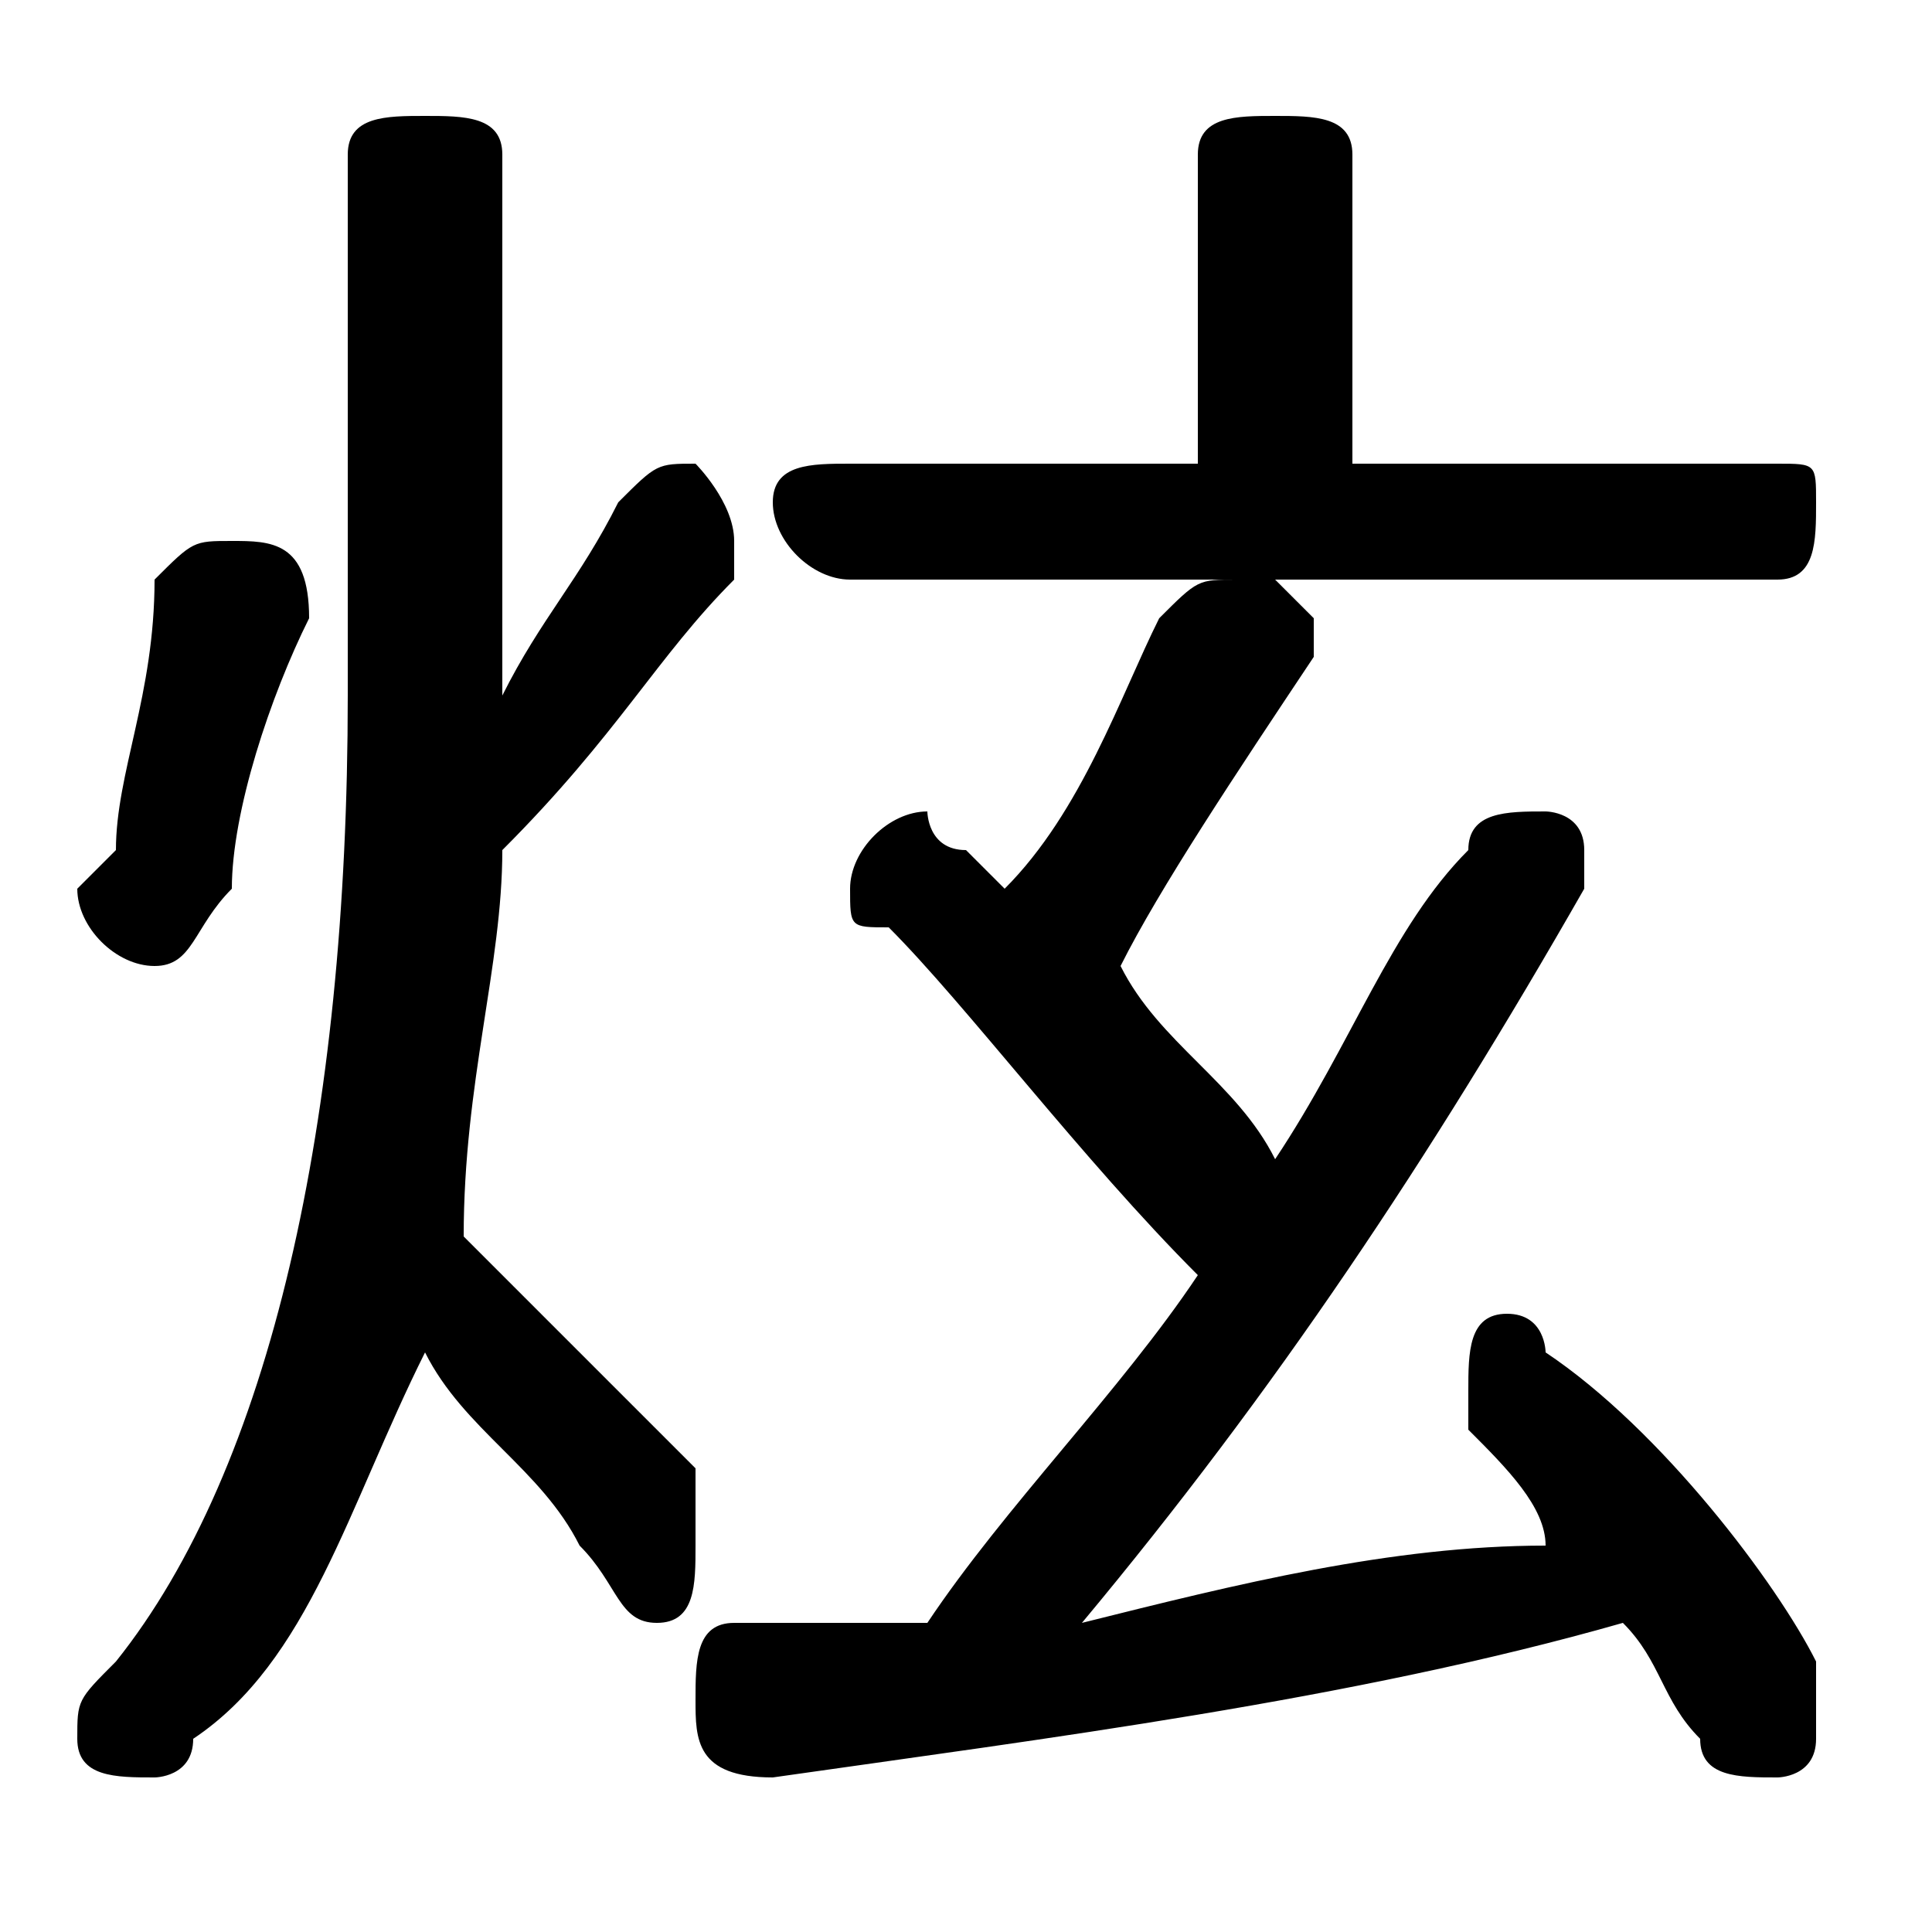 <svg xmlns="http://www.w3.org/2000/svg" viewBox="0 -44.0 50.0 50.0">
    <rect x="0" y="-44.0" width="50.0" height="50.0" fill="#808080" stroke="none"/>
    <g transform="scale(1, -1)">
        <!-- ボディの枠 -->
        <rect x="0" y="-6.0" width="50.0" height="50.0"
            stroke="white" fill="white"/>
        <!-- グリフ座標系の原点 -->
        <circle cx="0" cy="0" r="5" fill="white"/>
        <!-- グリフのアウトライン -->
        <g style="fill:black;stroke:#000000;stroke-width:0;stroke-linecap:round;stroke-linejoin:round;">
        <path d="M 46.0 29.0 C 47.0 29.0 47.0 30.0 47.0 31.0 C 47.0 32.0 47.0 32.0 46.0 32.0 L 35.0 32.0 L 35.0 40.0 C 35.0 41.0 34.0 41.0 33.0 41.0 C 32.0 41.0 31.0 41.0 31.0 40.0 L 31.0 32.0 L 22.0 32.0 C 21.0 32.0 20.0 32.0 20.0 31.0 C 20.0 30.0 21.0 29.0 22.0 29.0 L 32.0 29.0 C 31.0 29.0 31.0 29.0 30.0 28.0 C 29.0 26.0 28.0 23.0 26.0 21.0 C 26.0 21.0 25.0 22.0 25.0 22.0 C 24.0 22.0 24.0 23.0 24.0 23.0 C 23.0 23.0 22.0 22.0 22.0 21.0 C 22.0 20.0 22.0 20.0 23.0 20.0 C 25.0 18.0 28.0 14.0 31.0 11.0 C 29.0 8.0 26.0 5.0 24.0 2.0 C 22.0 2.0 21.0 2.0 19.0 2.0 C 18.0 2.0 18.0 1.0 18.0 -0.0 C 18.0 -1.0 18.0 -2.0 20.0 -2.0 C 27.0 -1.0 35.0 0.0 42.0 2.0 C 43.0 1.0 43.0 -0.0 44.0 -1.0 C 44.0 -2.0 45.0 -2.0 46.0 -2.0 C 46.0 -2.0 47.0 -2.0 47.0 -1.0 C 47.0 -0.0 47.0 0.0 47.0 1.0 C 46.0 3.0 43.0 7.0 40.0 9.0 C 40.0 9.0 40.0 10.0 39.0 10.0 C 38.0 10.0 38.0 9.0 38.0 8.0 C 38.0 8.0 38.0 7.0 38.0 7.0 C 39.0 6.0 40.0 5.0 40.0 4.0 C 36.0 4.0 32.0 3.0 28.0 2.0 C 33.0 8.0 37.0 14.0 41.0 21.0 C 41.0 21.0 41.0 21.0 41.0 22.0 C 41.0 23.0 40.0 23.0 40.0 23.0 C 39.0 23.0 38.0 23.0 38.0 22.0 C 36.0 20.0 35.0 17.0 33.0 14.0 C 32.0 16.0 30.0 17.0 29.0 19.0 C 30.0 21.0 32.0 24.0 34.0 27.0 C 34.0 27.0 34.0 27.0 34.0 28.0 C 34.0 28.0 33.0 29.0 33.0 29.0 Z M 13.0 40.0 C 13.0 41.0 12.0 41.0 11.0 41.0 C 10.0 41.0 9.0 41.0 9.0 40.0 L 9.0 26.0 C 9.0 15.0 7.0 6.0 3.0 1.0 C 2.0 0.0 2.0 -0.0 2.0 -1.0 C 2.0 -2.0 3.0 -2.0 4.0 -2.0 C 4.0 -2.0 5.0 -2.0 5.0 -1.0 C 8.0 1.0 9.0 5.0 11.0 9.0 C 12.0 7.0 14.0 6.0 15.0 4.0 C 16.0 3.0 16.0 2.0 17.0 2.0 C 18.0 2.0 18.0 3.0 18.0 4.0 C 18.0 5.0 18.0 5.0 18.0 6.0 C 16.0 8.0 14.0 10.0 12.0 12.0 C 12.0 16.0 13.0 19.0 13.0 22.0 C 16.0 25.0 17.0 27.0 19.0 29.0 C 19.0 30.0 19.0 30.0 19.0 30.0 C 19.0 31.0 18.0 32.0 18.0 32.0 C 17.0 32.0 17.0 32.0 16.0 31.0 C 15.0 29.0 14.0 28.0 13.0 26.0 Z M 4.0 29.0 C 4.0 26.0 3.0 24.0 3.0 22.0 C 2.0 21.0 2.0 21.0 2.0 21.0 C 2.0 20.0 3.0 19.0 4.0 19.0 C 5.0 19.0 5.0 20.0 6.0 21.0 C 6.0 23.0 7.0 26.0 8.0 28.0 C 8.0 30.0 7.0 30.0 6.0 30.0 C 5.0 30.0 5.0 30.0 4.0 29.0 Z"/>
    </g>
    </g>
</svg>
